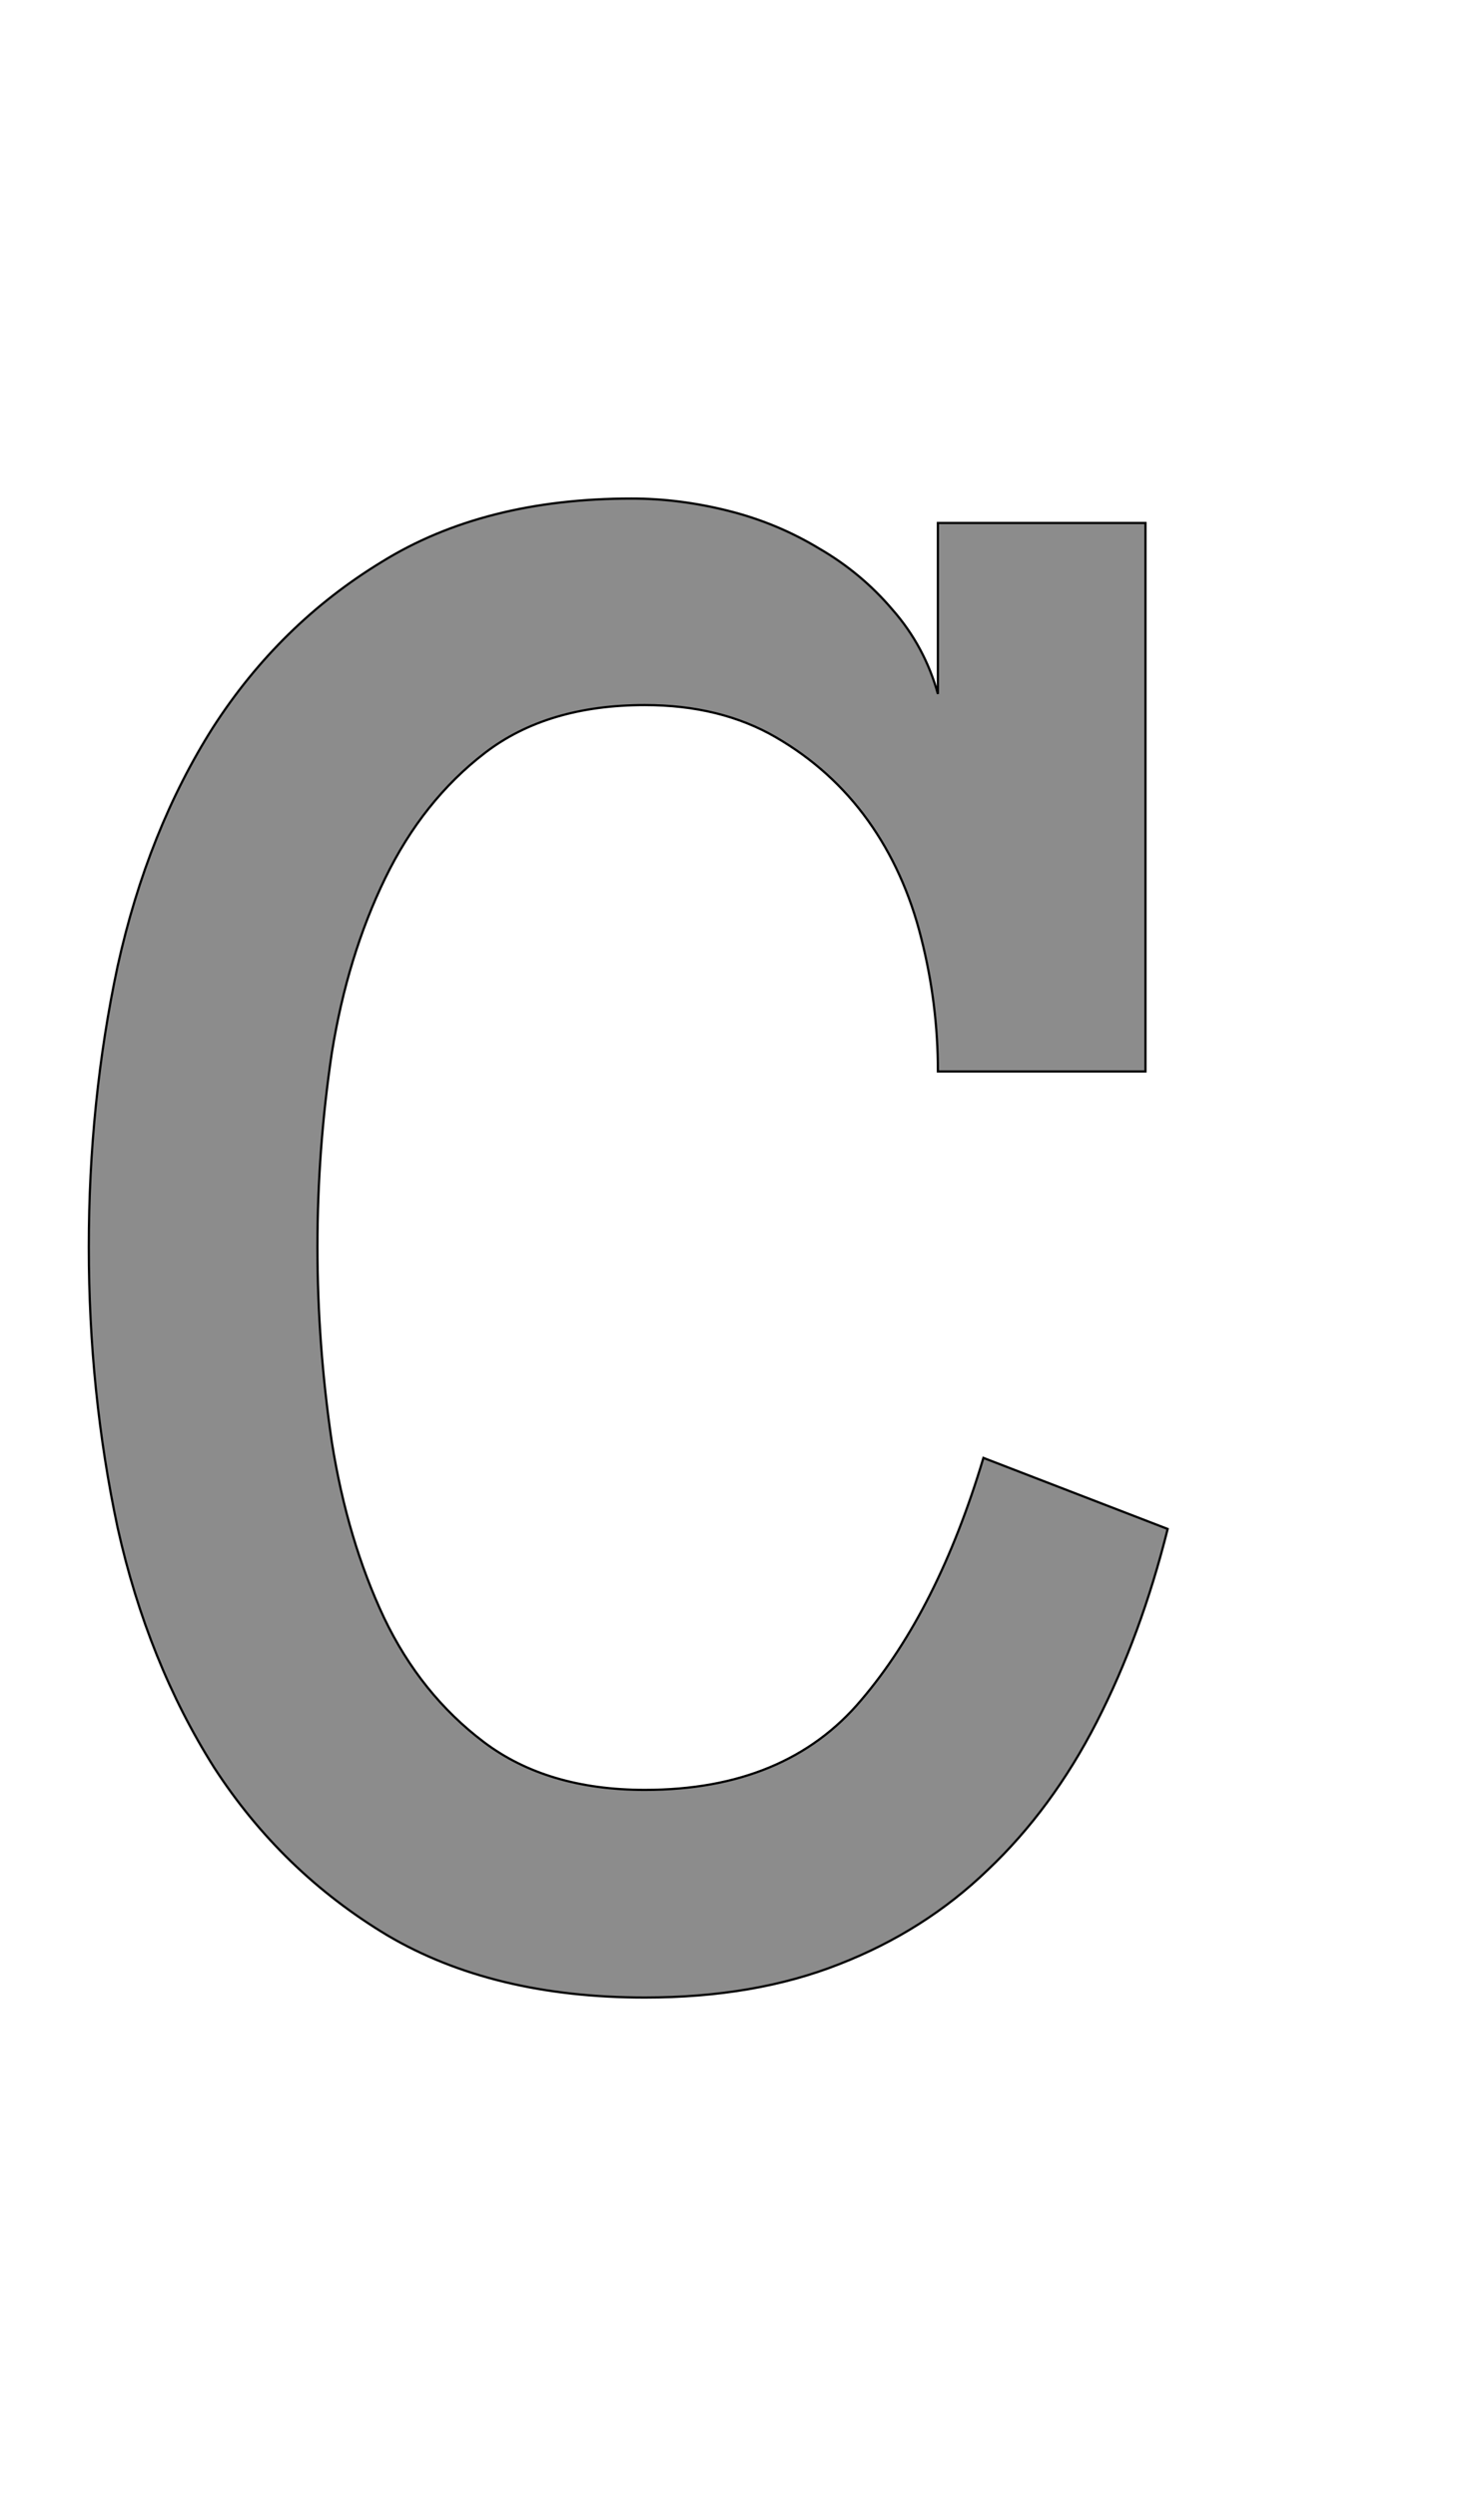 <svg width='1337px' height='2249px' xmlns='http://www.w3.org/2000/svg' version='1.1'>

 <g fill-rule='nonzero'  transform='translate(100 1776)'><!-- do outline -->

  <path fill='black' stroke='black' fill-opacity='0.45'  stroke-width='2'  d='
 M 952,-399
 Q 928,-303 888,-225
 Q 848,-147 790,-92
 Q 733,-37 656,-7
 Q 580,23 481,23
 Q 344,23 249,-33
 Q 154,-90 93,-184
 Q 33,-279 6,-400
 Q -20,-522 -20,-653
 Q -20,-784 6,-906
 Q 33,-1028 92,-1121
 Q 152,-1214 244,-1270
 Q 336,-1327 469,-1327
 Q 512,-1327 556,-1316
 Q 600,-1305 638,-1282
 Q 676,-1260 704,-1227
 Q 733,-1194 745,-1151
 L 745,-1305
 L 932,-1305
 L 932,-811
 L 745,-811
 Q 745,-872 730,-931
 Q 715,-991 682,-1037
 Q 649,-1083 599,-1112
 Q 549,-1141 481,-1141
 Q 393,-1141 337,-1098
 Q 281,-1055 247,-985
 Q 213,-915 199,-828
 Q 186,-741 186,-653
 Q 186,-565 199,-477
 Q 213,-389 246,-319
 Q 279,-250 336,-207
 Q 393,-164 481,-164
 Q 608,-164 676,-245
 Q 745,-326 786,-463
 L 952,-399
 Z

  '/>
 </g>
</svg>
